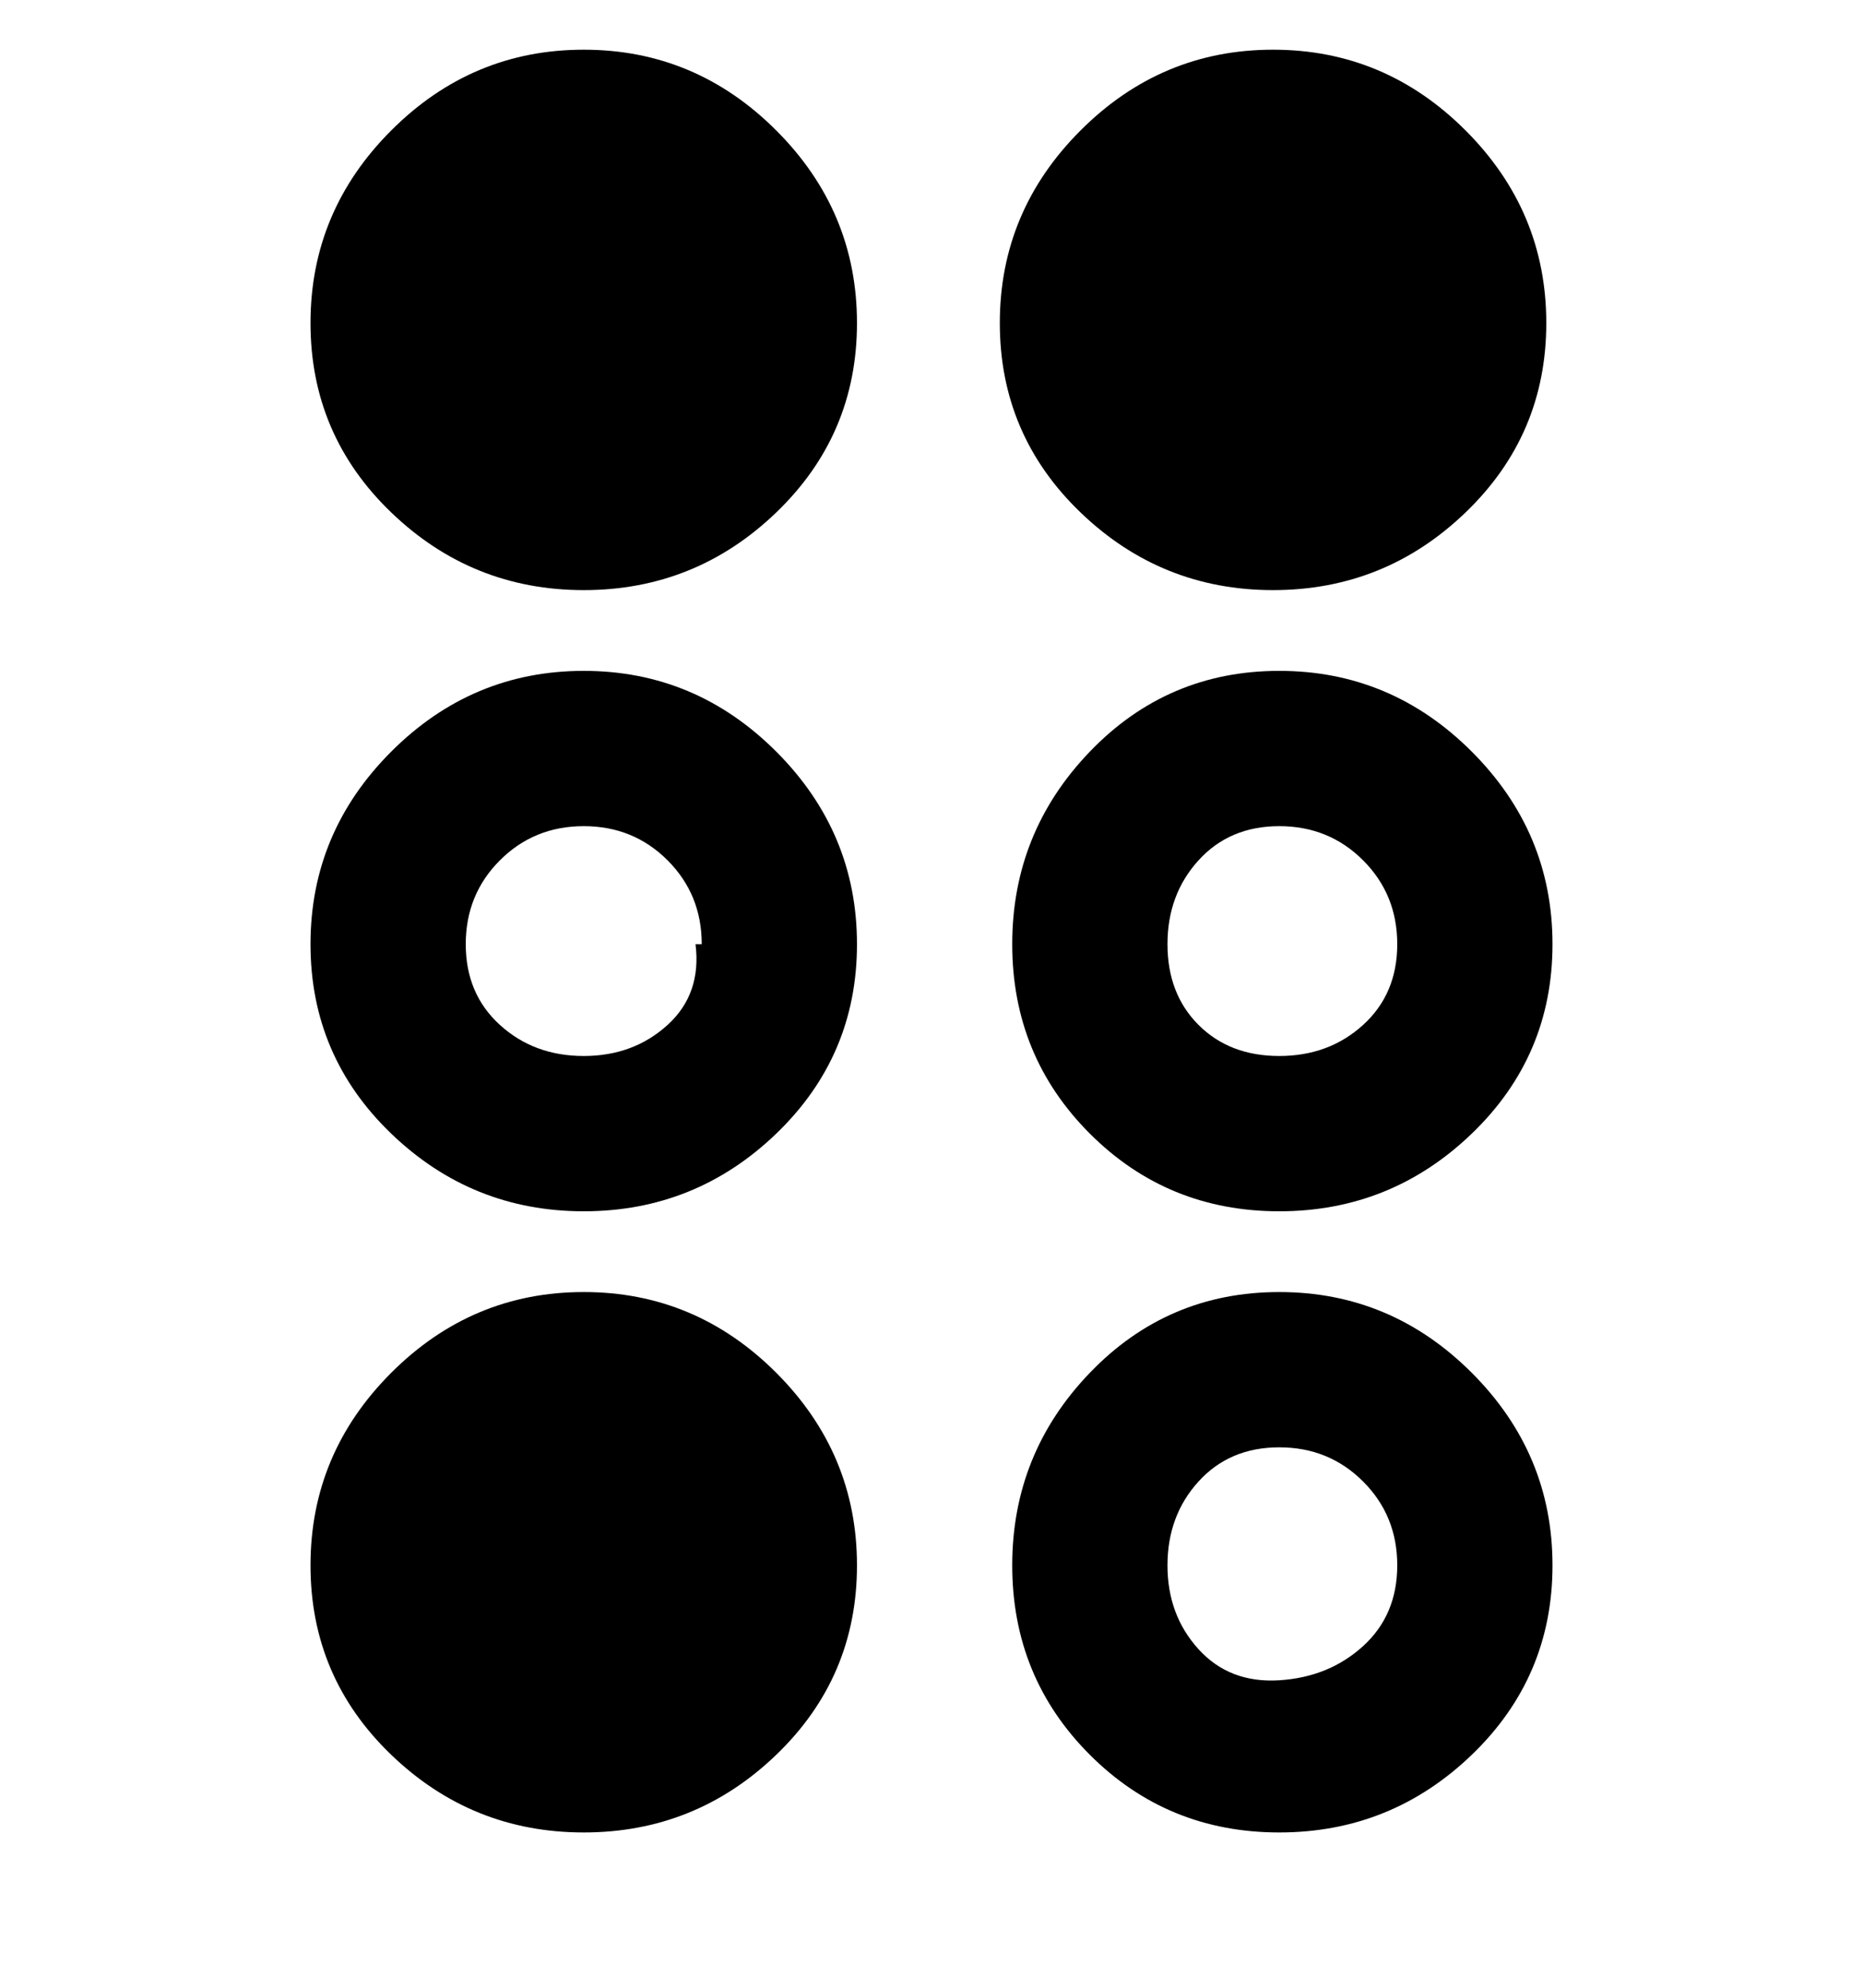 <svg viewBox="0 0 300 320" xmlns="http://www.w3.org/2000/svg"><path d="M138 52q0 18-13 30.5T94 95q-18 0-31-12.5T50 52q0-18 13-31T94 8q18 0 31 13t13 31zm67 43q18 0 31-12.5T249 52q0-18-13-31T205 8q-18 0-31 13t-13 31q0 18 13 30.5T205 95zM94 208q-18 0-31 13t-13 31q0 18 13 30.5T94 295q18 0 31-12.5t13-30.5q0-18-13-31t-31-13zm156-56q0 18-13 30.5T206 195q-18 0-30.5-12.5T163 152q0-18 12.5-31t30.5-13q18 0 31 13t13 31zm-25 0q0-8-5.5-13.5T206 133q-8 0-13 5.5t-5 13.5q0 8 5 13t13 5q8 0 13.5-5t5.5-13zm-87 0q0 18-13 30.5T94 195q-18 0-31-12.5T50 152q0-18 13-31t31-13q18 0 31 13t13 31zm-25 0q0-8-5.5-13.5T94 133q-8 0-13.5 5.5T75 152q0 8 5.5 13t13.5 5q8 0 13.5-5t4.5-13h1zm137 100q0 18-13 30.5T206 295q-18 0-30.5-12.5T163 252q0-18 12.5-31t30.5-13q18 0 31 13t13 31zm-25 0q0-8-5.5-13.5T206 233q-8 0-13 5.5t-5 13.5q0 8 5 13.5t13 5q8-.5 13.5-5.5t5.5-13z"/></svg>